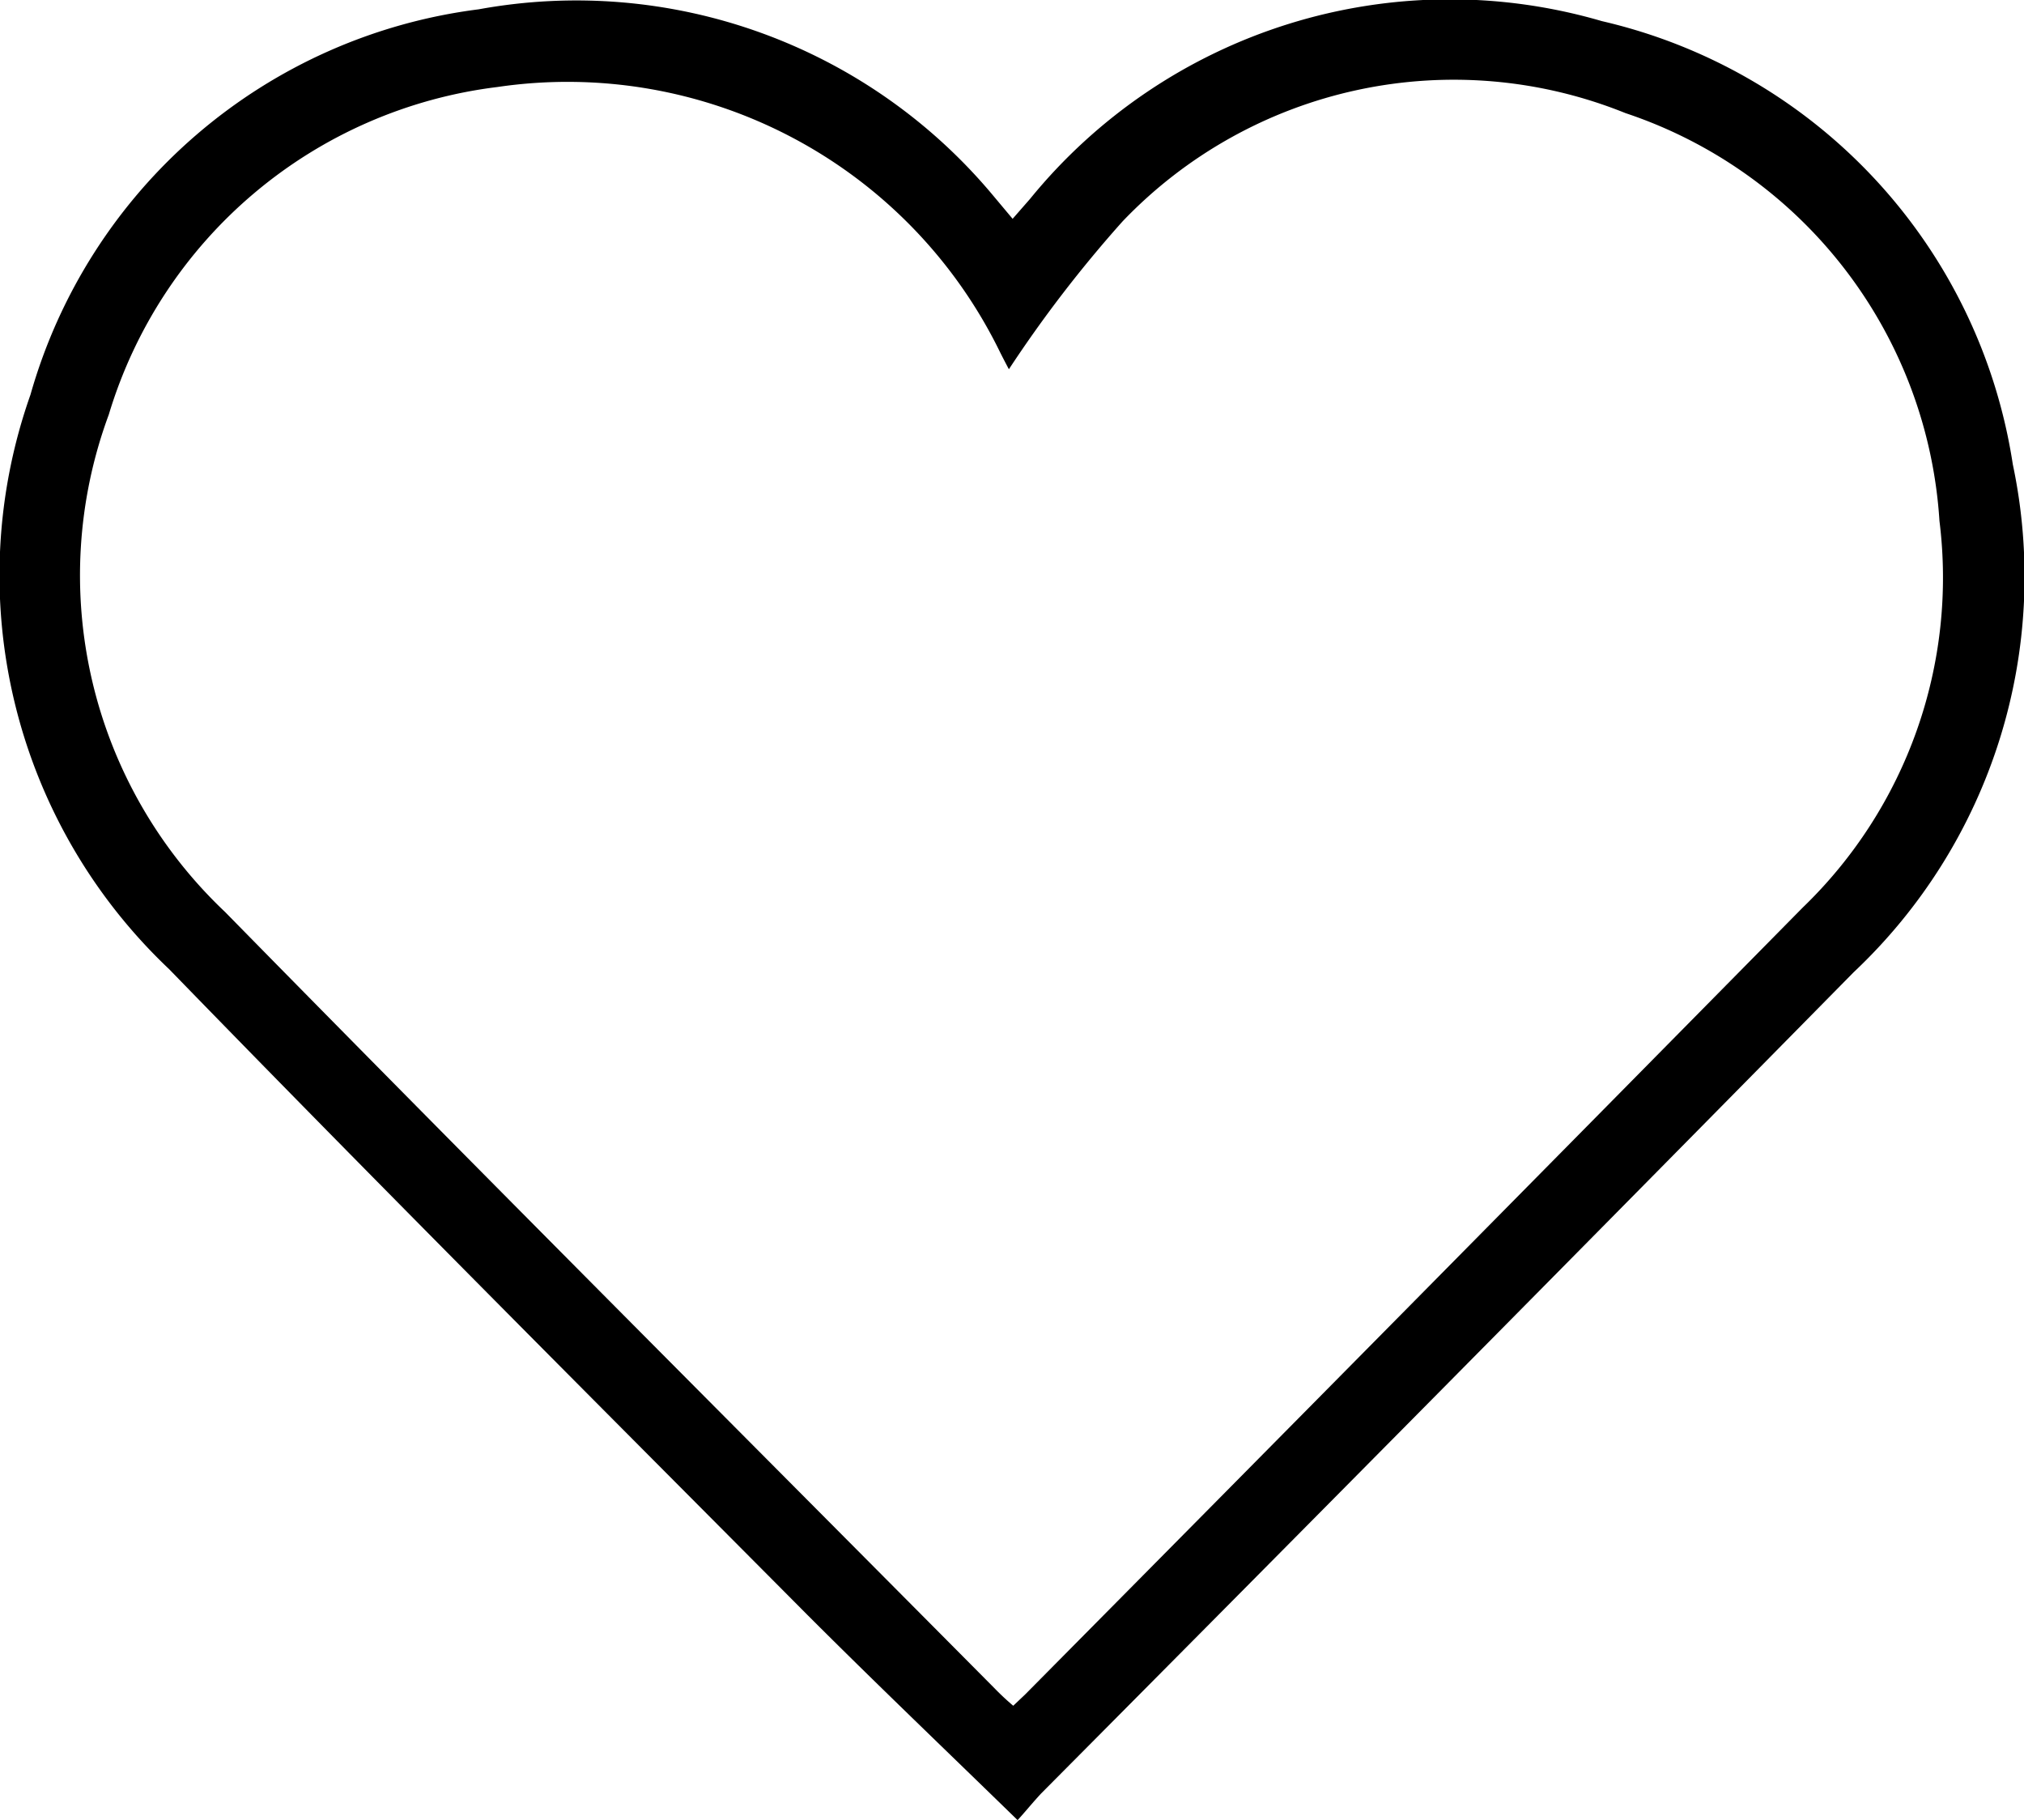<svg id="Layer_1" data-name="Layer 1" xmlns="http://www.w3.org/2000/svg" viewBox="0 0 32.56 29.28"><title>ikony2</title><path d="M16.37,29.28c-1.16-1.13-2.28-2.2-3.38-3.3-3.43-3.45-6.88-6.9-10.27-10.39A8.72,8.72,0,0,1,.49,6.35,8.62,8.62,0,0,1,7.7.15a8.73,8.73,0,0,1,8.28,3l.31.37.28-.32A8.71,8.71,0,0,1,25.77.34a8.66,8.66,0,0,1,6.61,7.13,8.74,8.74,0,0,1-2.56,8.17Q23.3,22.26,16.75,28.85C16.61,29,16.49,29.15,16.37,29.28ZM16.23,5.94s-.08-.15-.14-.27A7.74,7.74,0,0,0,8,1.4,7.48,7.48,0,0,0,1.75,6.67a7.45,7.45,0,0,0,1.87,8C7.71,18.84,11.87,23,16,27.16a4,4,0,0,0,.3.28l.19-.18Q22.76,20.93,29,14.6A7.37,7.37,0,0,0,31.2,8.38a7.41,7.41,0,0,0-5.05-6.56,7.37,7.37,0,0,0-8.09,1.74A20.31,20.31,0,0,0,16.23,5.94Z"/></svg>
